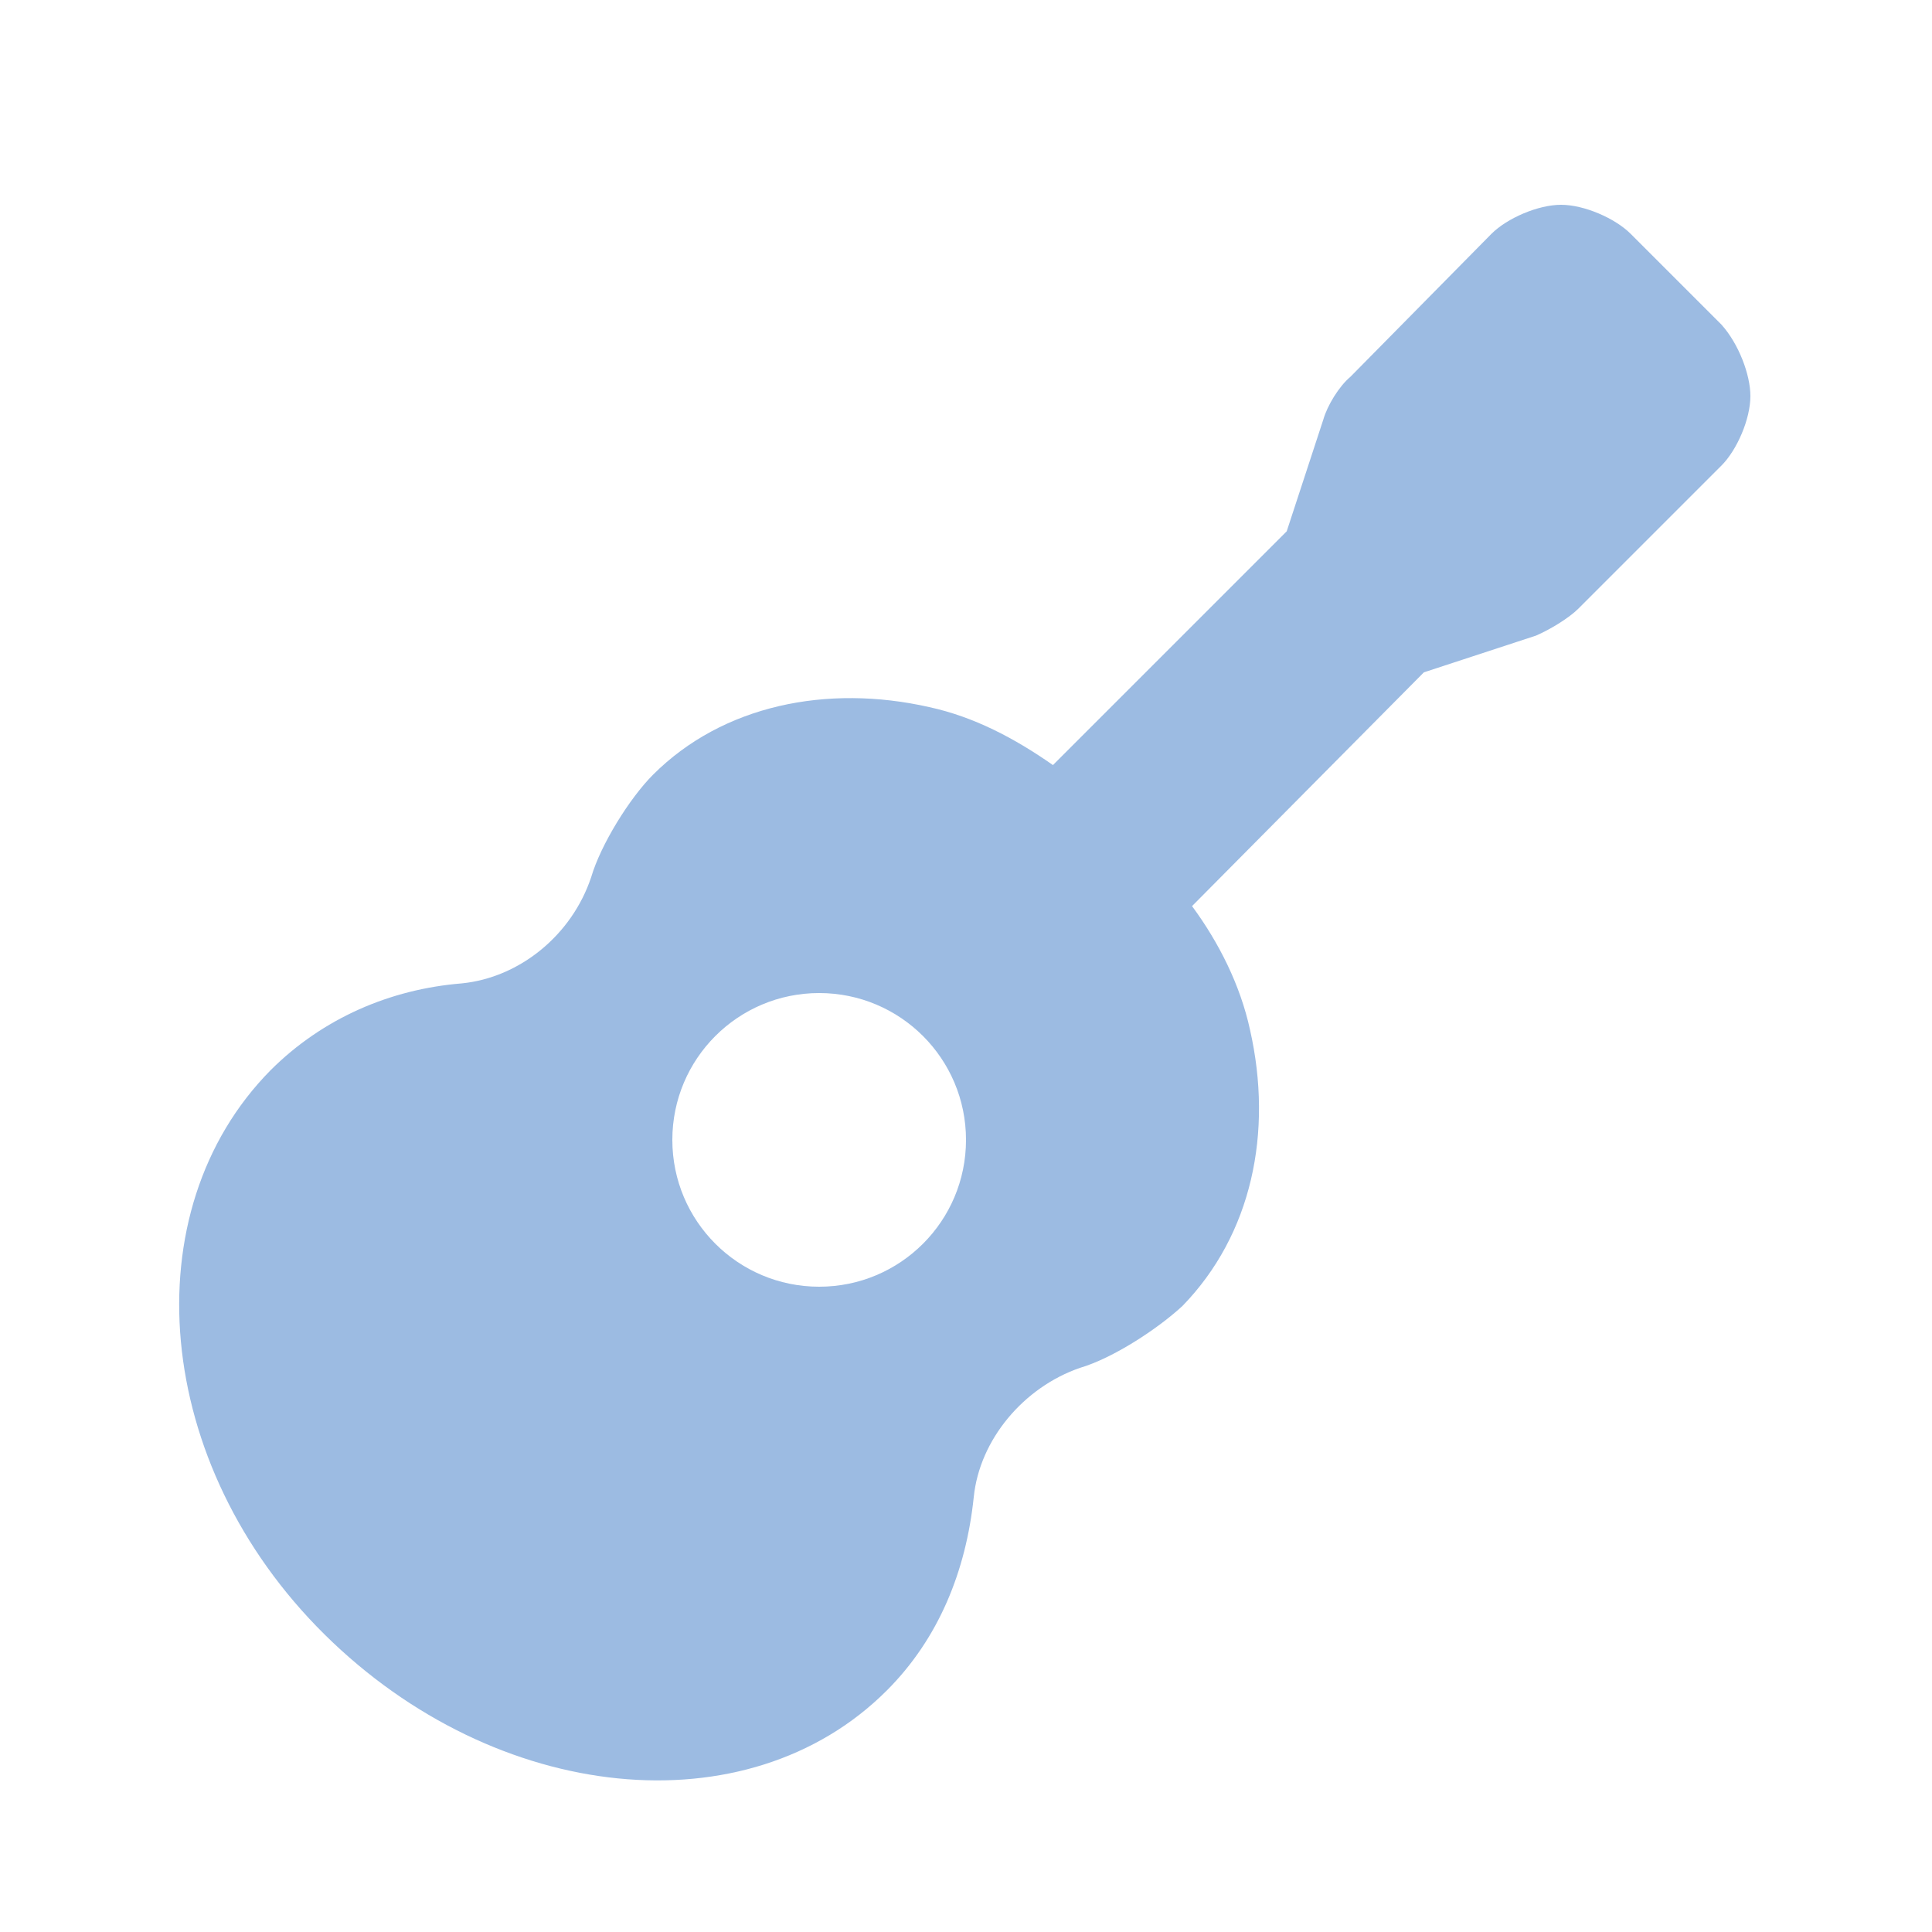 <?xml version="1.0" encoding="utf-8"?>
<!-- Generator: Adobe Illustrator 23.0.2, SVG Export Plug-In . SVG Version: 6.00 Build 0)  -->
<svg version="1.1" id="Layer_1" xmlns="http://www.w3.org/2000/svg" xmlns:xlink="http://www.w3.org/1999/xlink" x="0px" y="0px"
	 width="100px" height="100px" fill="#9cbbe2"  viewBox="0 0 100 100" style="enable-background:new 0 0 100 100;" xml:space="preserve">
<g>
	<path d="M90.6,20.5c0,1.2-0.7,2.8-1.5,3.6l-7.4,7.4c-0.5,0.5-1.5,1.1-2.2,1.4l-5.8,1.9L61.7,46.9c1.4,1.9,2.5,4.1,3,6.4
		c1.2,5.3,0.1,10.6-3.5,14.3c-1.3,1.2-3.6,2.7-5.3,3.2c-2.9,1-5.2,3.7-5.5,6.7c-0.4,3.8-1.8,7.3-4.5,10c-7.2,7.2-20.2,5.9-29.1-2.9
		S6.8,62.7,14,55.4c2.7-2.7,6.2-4.2,9.9-4.5c3-0.3,5.7-2.5,6.7-5.5c0.5-1.7,2-4.1,3.2-5.3c3.6-3.6,9-4.7,14.3-3.5
		c2.3,0.5,4.4,1.6,6.4,3l12.1-12.1l1.9-5.8c0.2-0.7,0.8-1.7,1.4-2.2l7.3-7.4c0.8-0.8,2.4-1.5,3.6-1.5s2.8,0.7,3.6,1.5l4.7,4.7
		C90,17.8,90.6,19.4,90.6,20.5z M50,59c0-4.2-3.4-7.6-7.6-7.6c-4.2,0-7.6,3.4-7.6,7.6c0,4.2,3.4,7.6,7.6,7.6
		C46.6,66.6,50,63.2,50,59z"/>
</g>
<g>
</g>
<g>
</g>
<g>
</g>
<g>
</g>
<g>
</g>
<g>
</g>
</svg>
